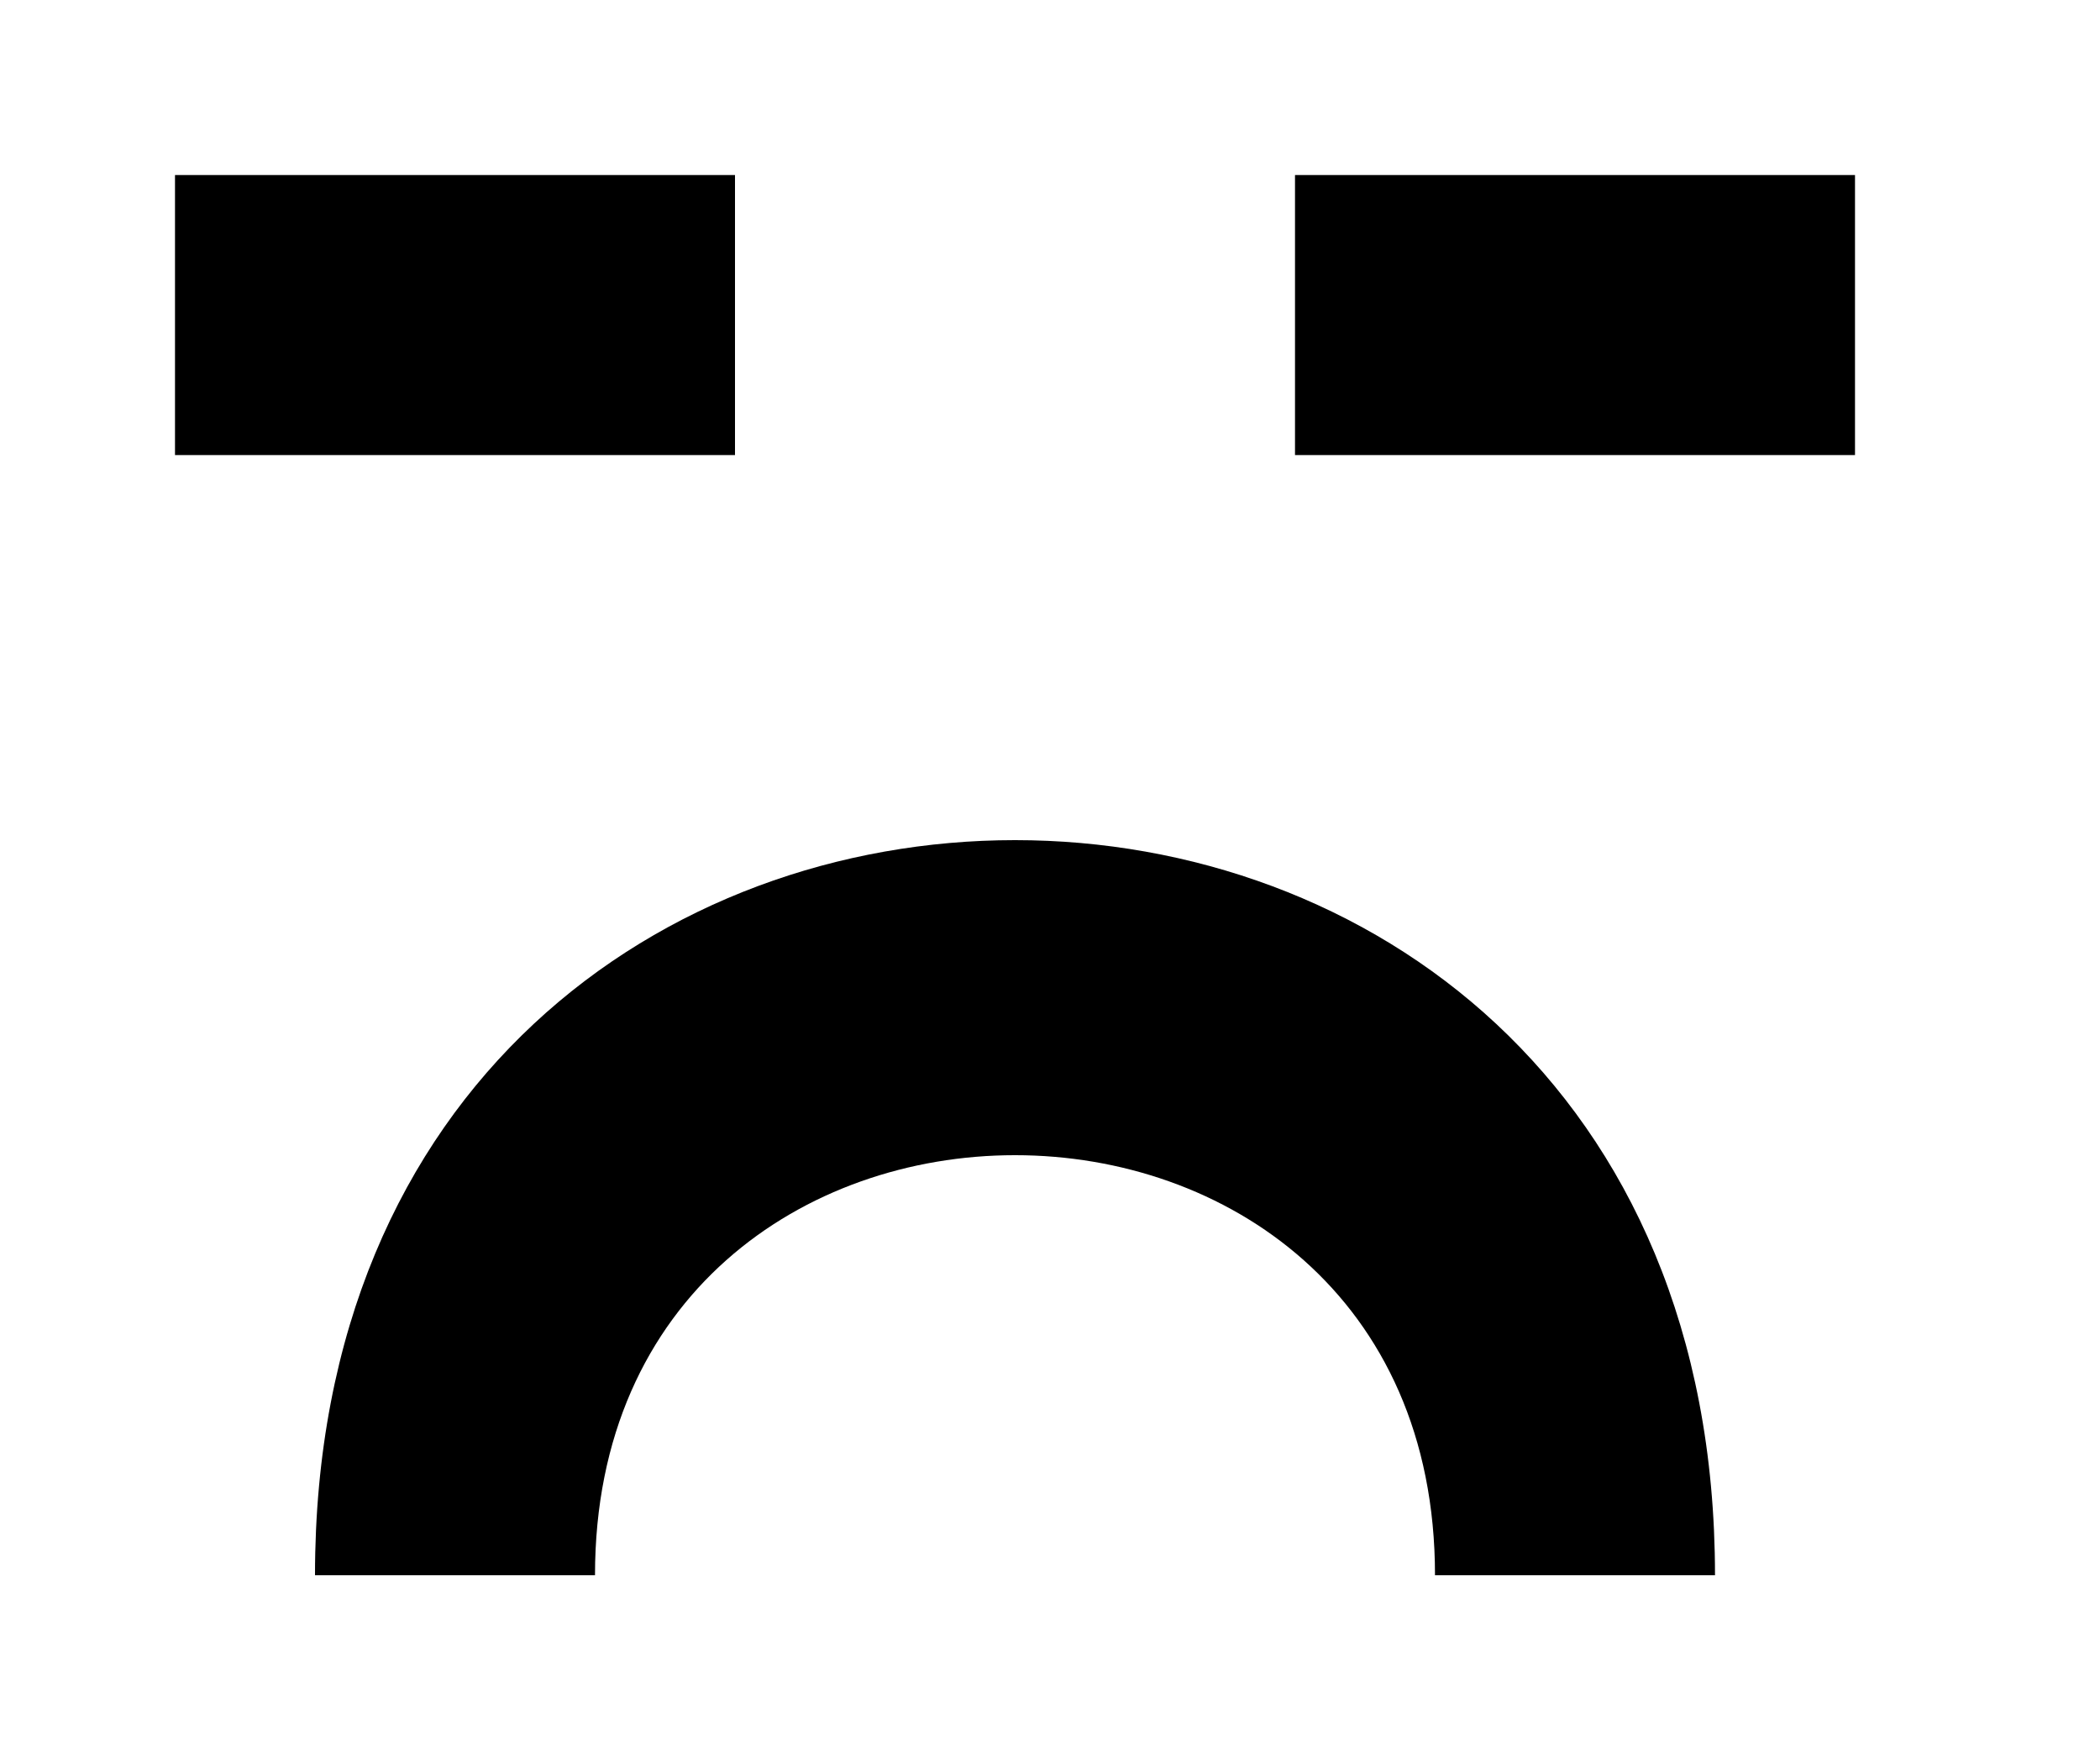 <!-- Generated by IcoMoon.io -->
<svg version="1.1" xmlns="http://www.w3.org/2000/svg" width="48" height="40" viewBox="0 0 48 40">
<title>mp-emoji_sad_simple-2</title>
<path d="M29.6 10.4h12.8v-6.4h-12.8v6.4zM7.2 36h6.4c0-12.8 19.2-12.8 19.2 0h6.4c0-22.4-32-22.4-32 0v0zM4 10.4h12.8v-6.4h-12.8v6.4z"></path>
</svg>
